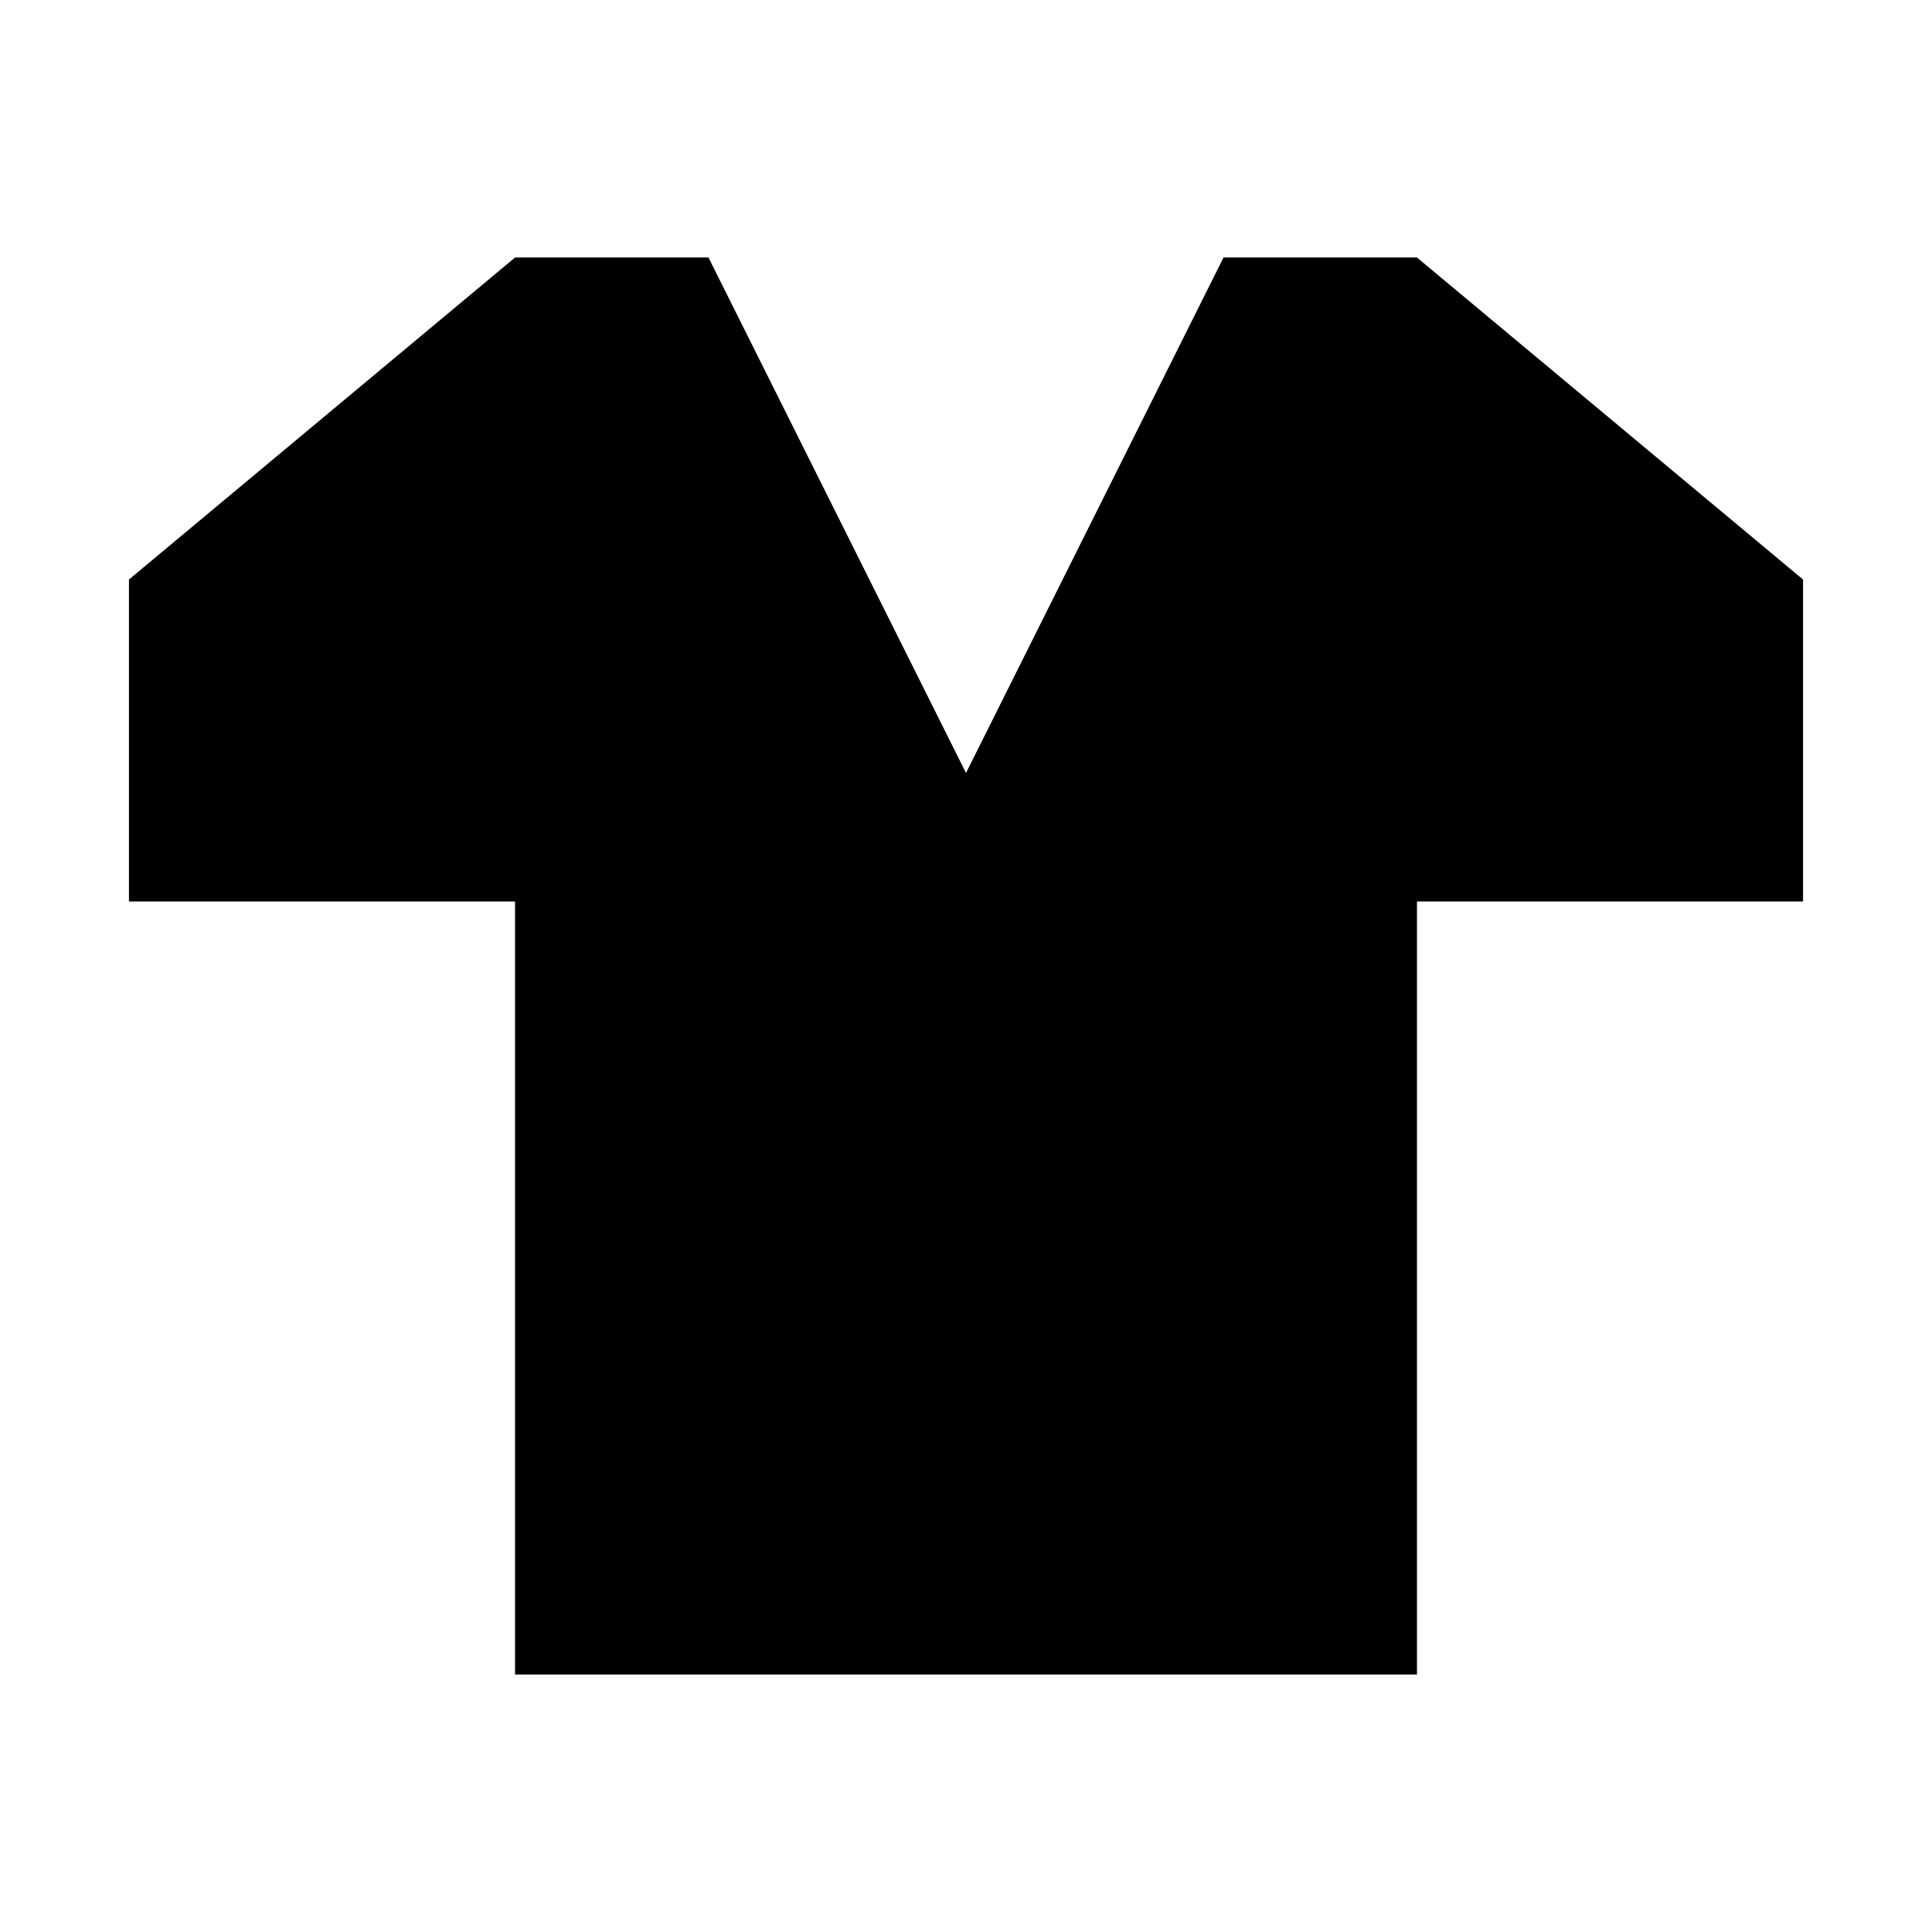 <?xml version="1.0" encoding="UTF-8"?>
<svg xmlns="http://www.w3.org/2000/svg" xmlns:xlink="http://www.w3.org/1999/xlink" width="24" height="24" viewBox="0 0 24 24">
<path fill-rule="nonzero" fill="rgb(0%, 0%, 0%)" fill-opacity="1" d="M 6.398 3.199 L 1.602 7.199 L 1.602 11.199 L 6.398 11.199 L 6.398 20.801 L 17.602 20.801 L 17.602 11.199 L 22.398 11.199 L 22.398 7.199 L 17.602 3.199 L 15.199 3.199 L 12 9.602 L 8.801 3.199 Z M 6.398 3.199 "/>
</svg>
